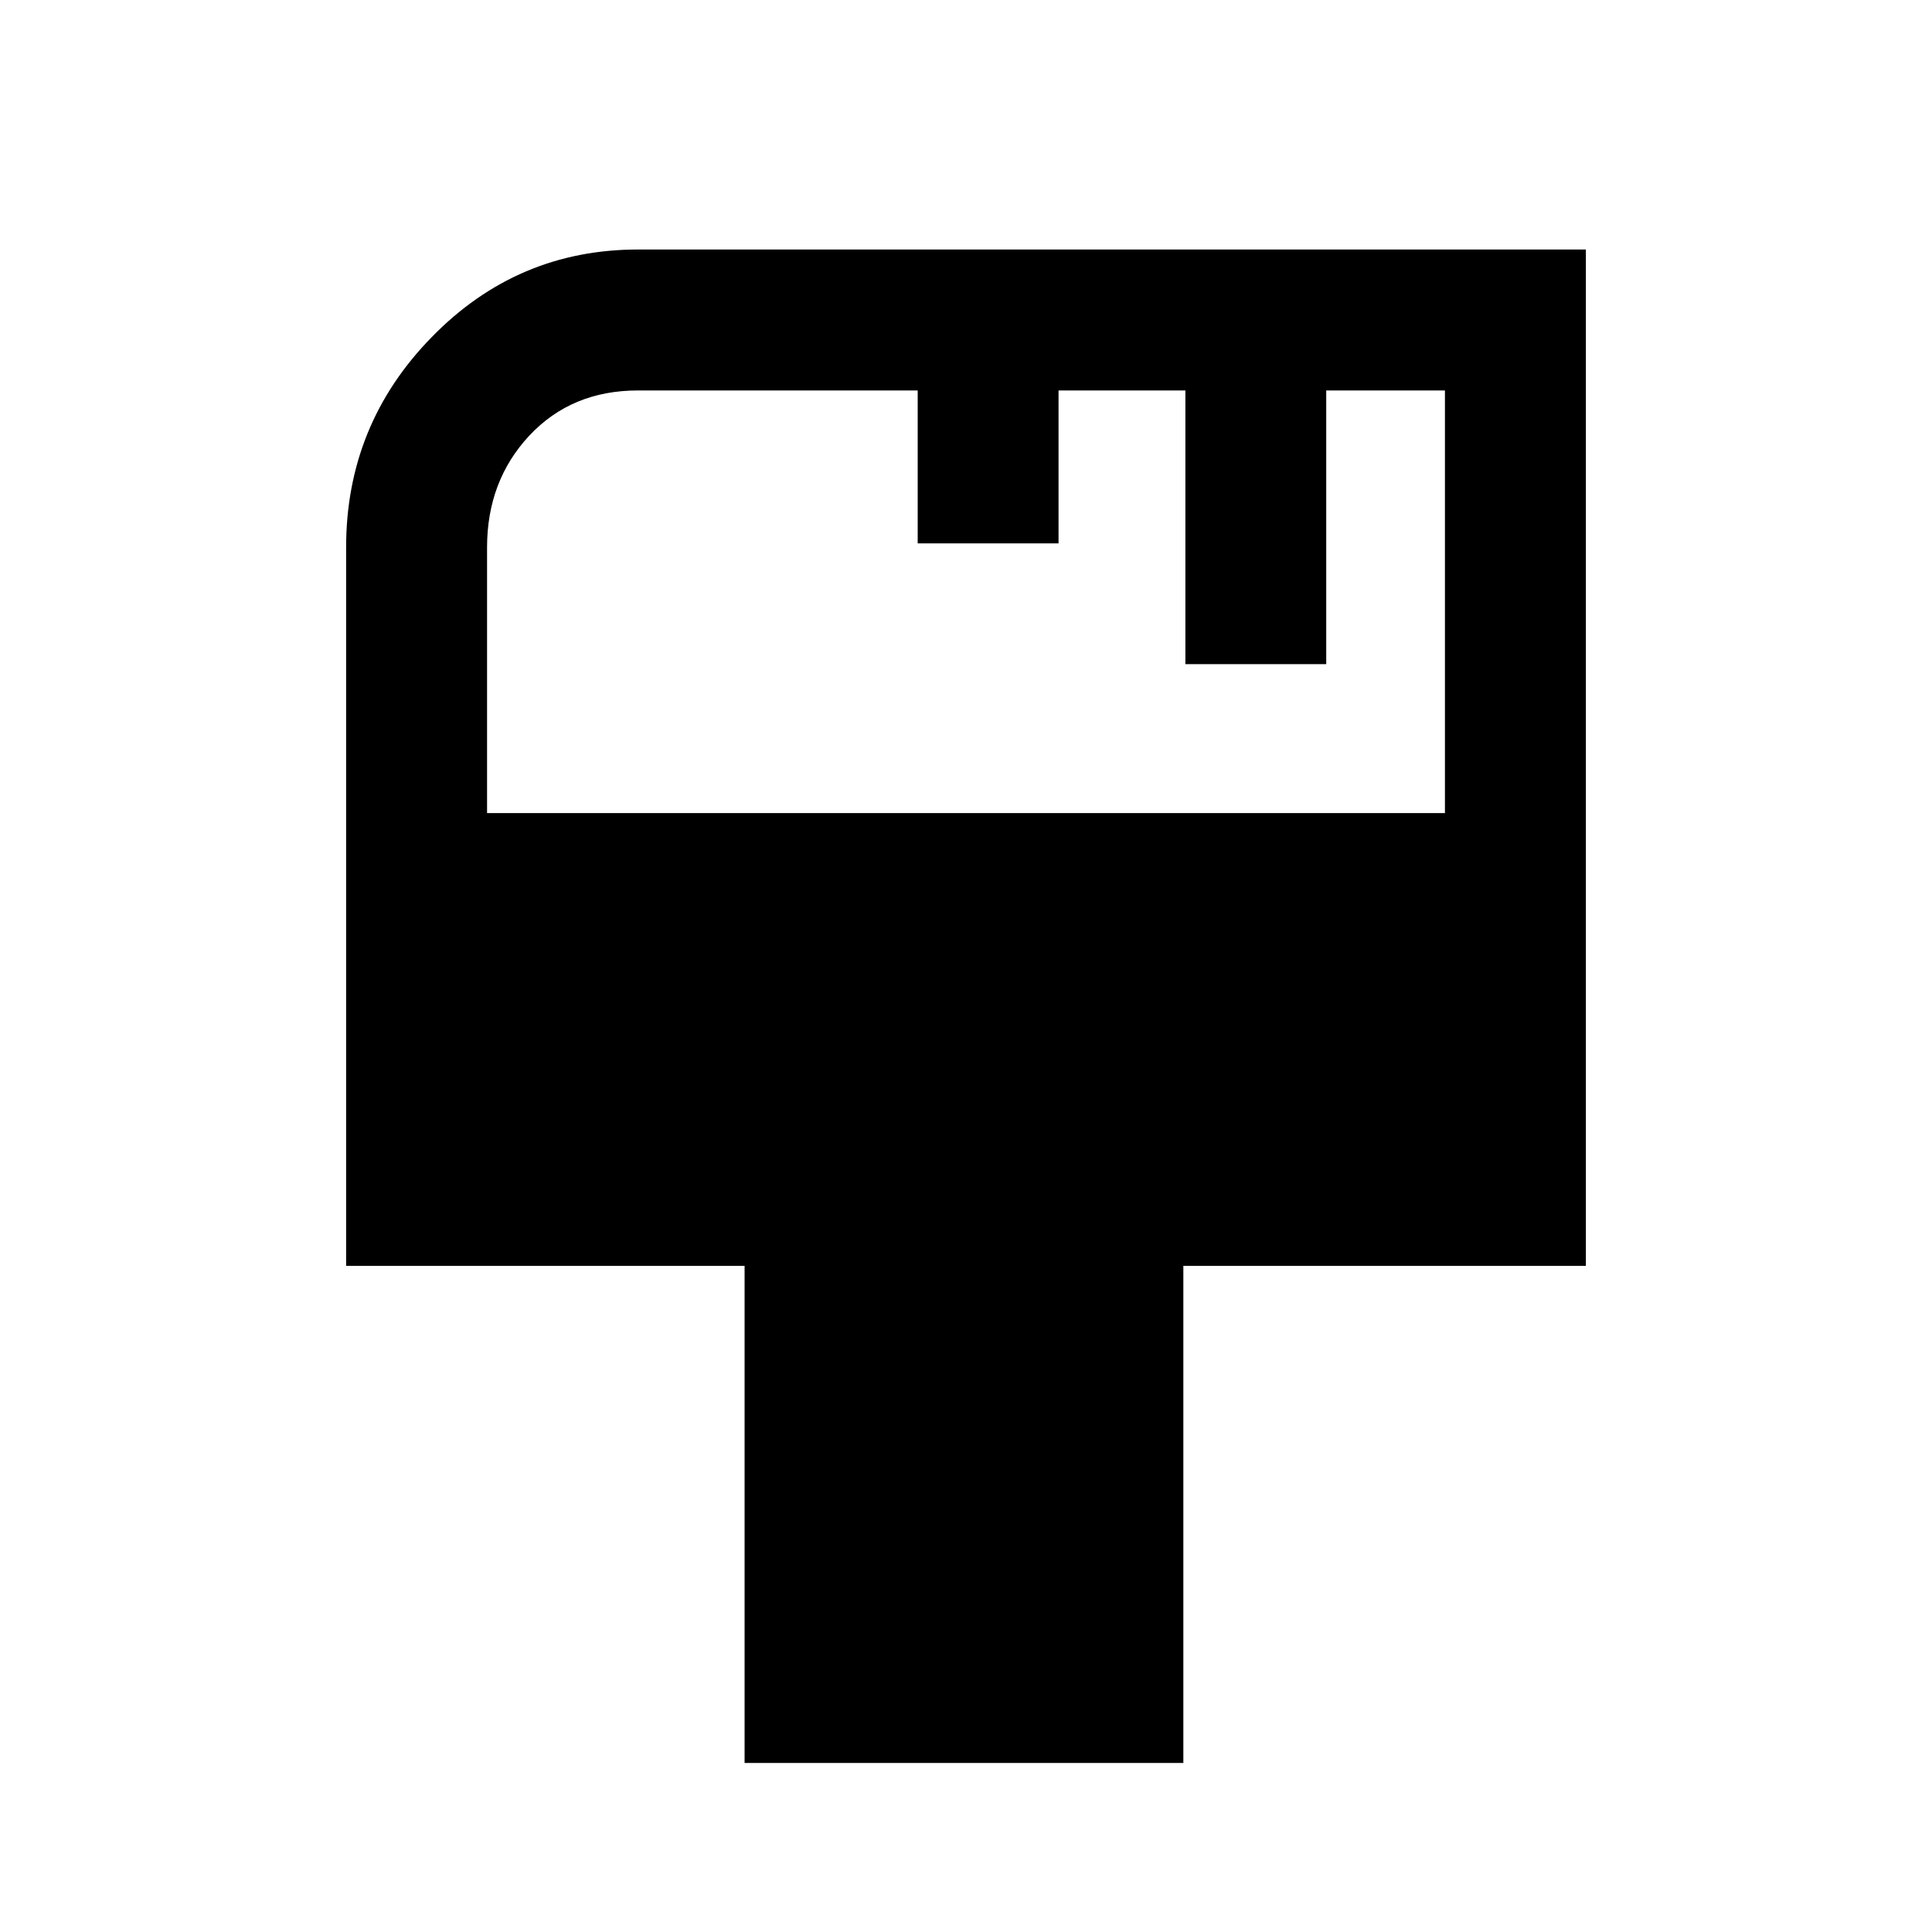 <svg xmlns="http://www.w3.org/2000/svg" height="20" width="20"><path d="M7.708 18.25v-5.146H3.583V5.667q0-1.271.886-2.177.885-.907 2.135-.907h9.813v10.521H12.25v5.146ZM5.042 8.417h9.916V4.042h-1.229v2.833h-1.458V4.042h-1.313v1.583H9.5V4.042H6.604q-.687 0-1.125.468-.437.469-.437 1.157Z"/></svg>